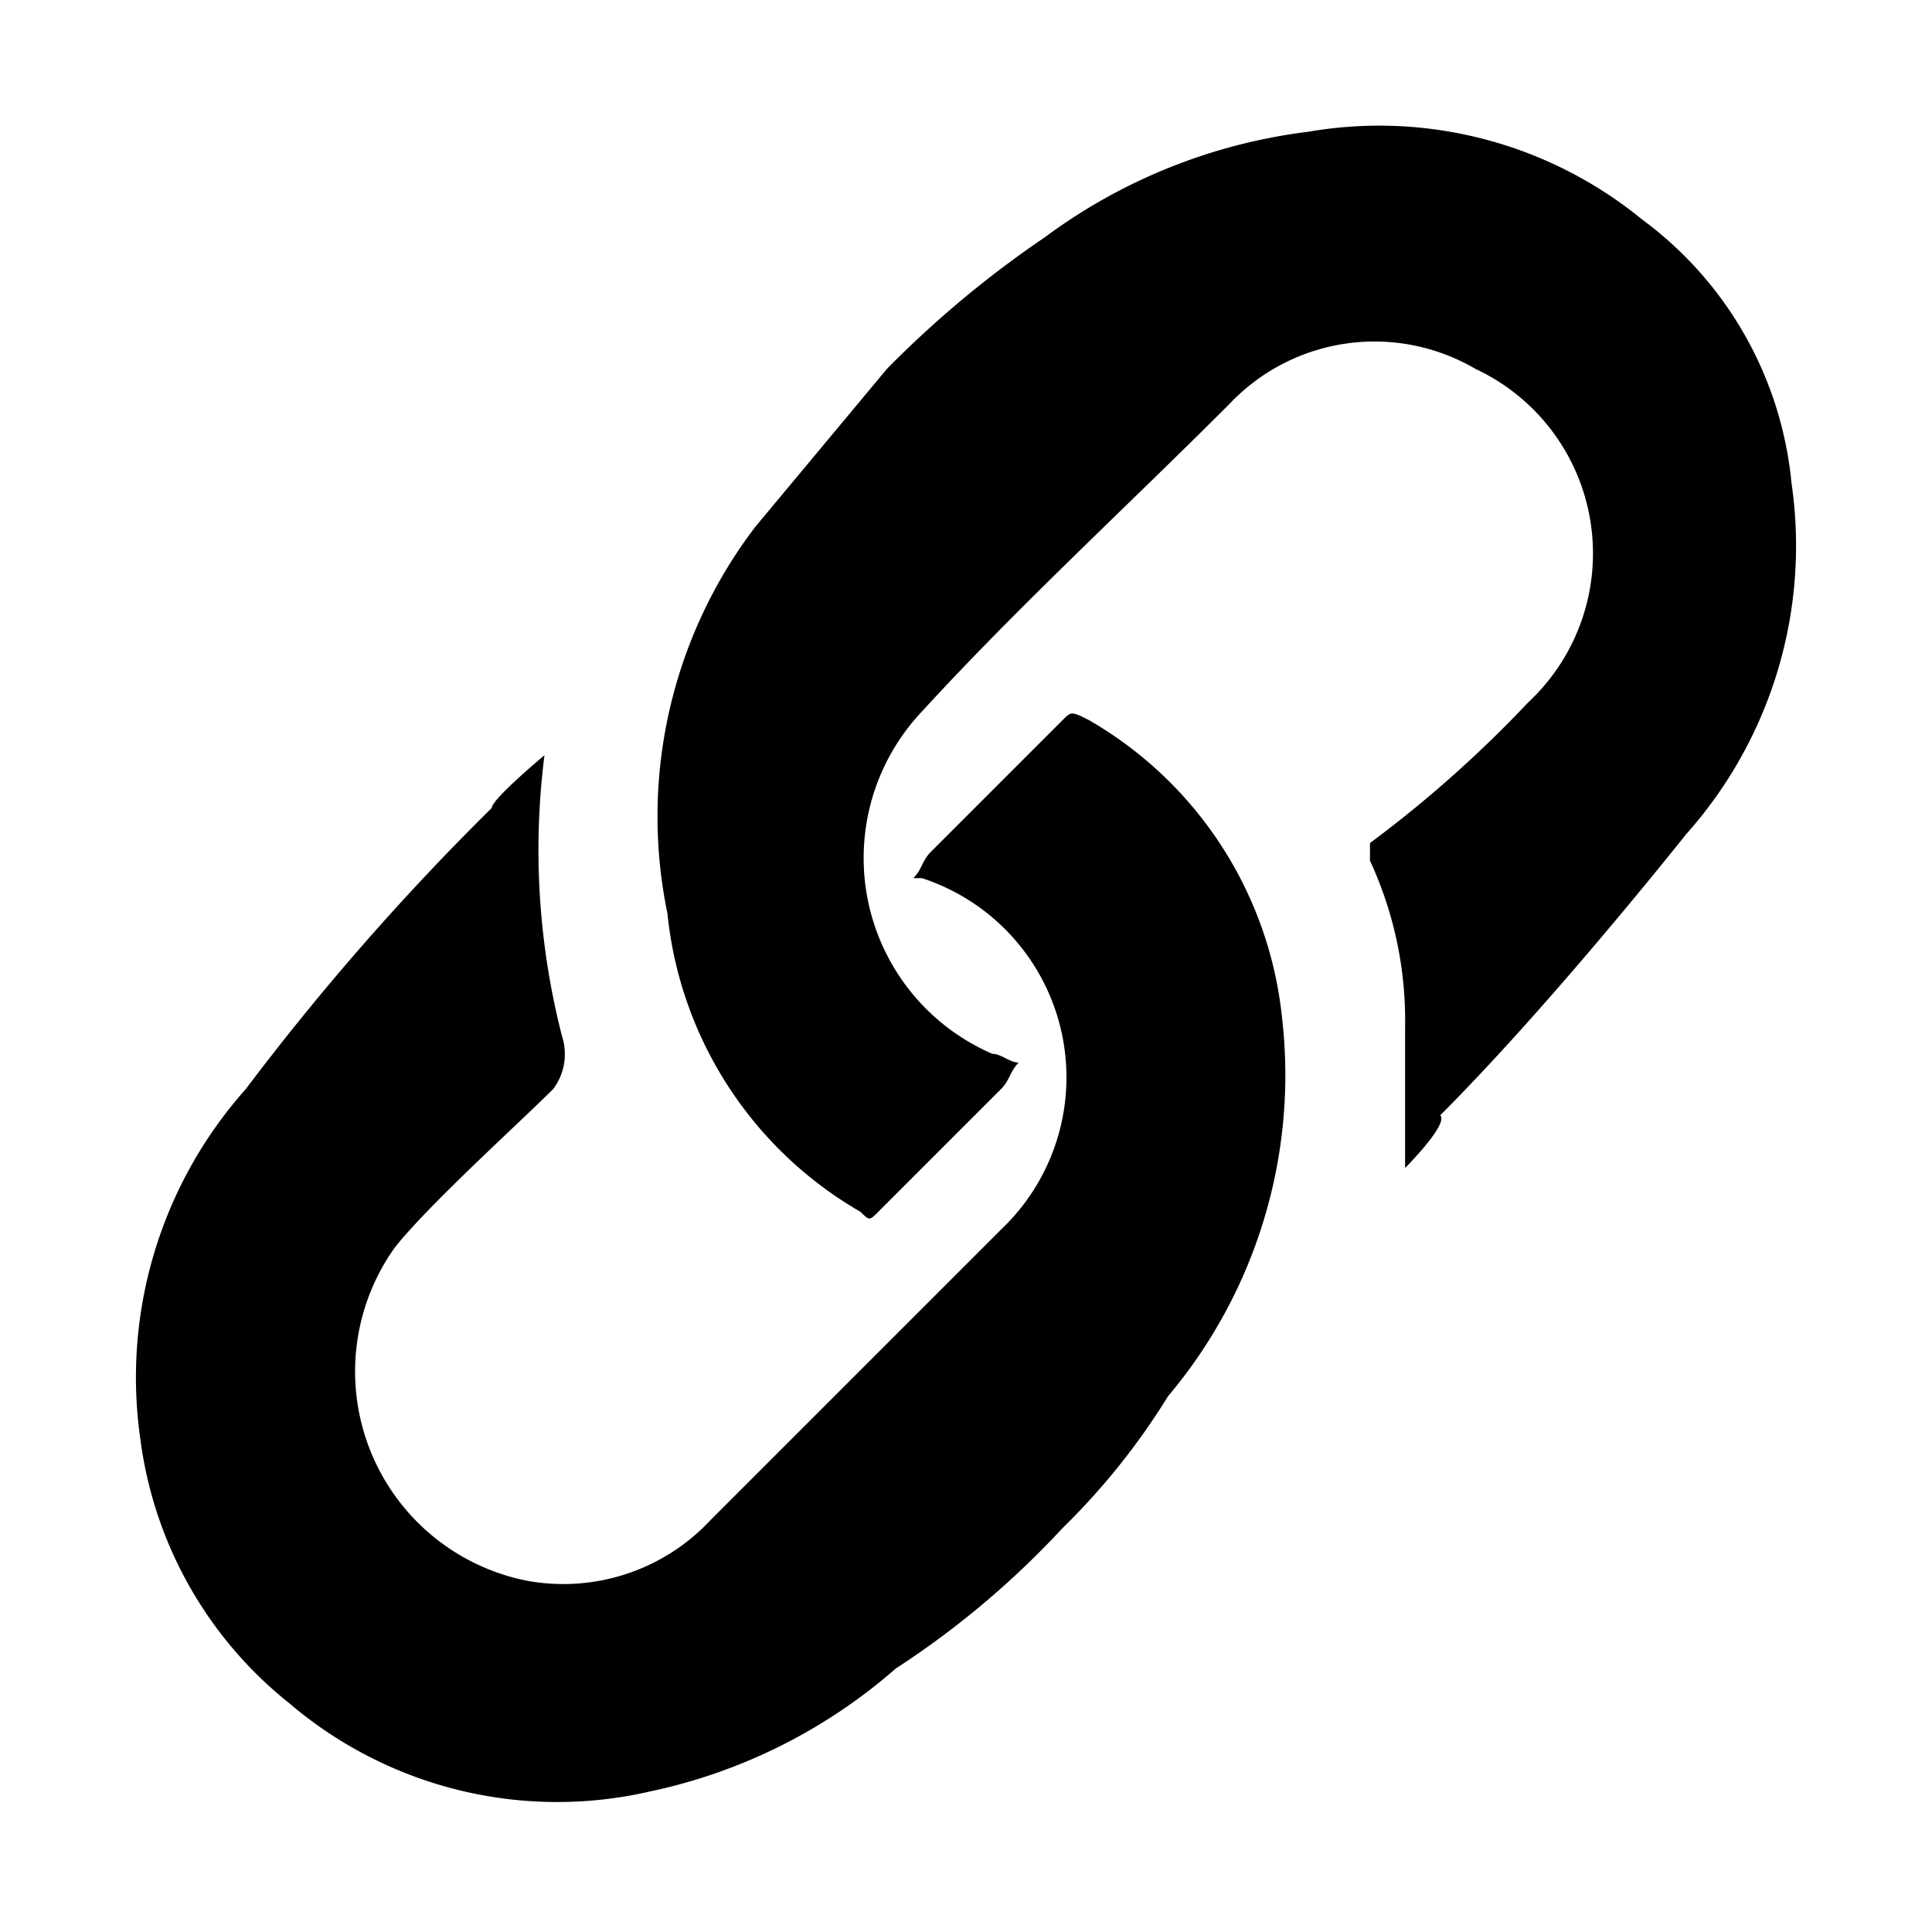 <?xml version="1.0" encoding="UTF-8" standalone="no"?>
<svg
   xmlns:svg="http://www.w3.org/2000/svg"
   xmlns="http://www.w3.org/2000/svg"
   xmlns:sodipodi="http://sodipodi.sourceforge.net/DTD/sodipodi-0.dtd"
   xmlns:inkscape="http://www.inkscape.org/namespaces/inkscape"
   inkscape:version="1.0 (4035a4fb49, 2020-05-01)"
   sodipodi:docname="Link.svg"
   id="svg12"
   version="1.1"
   viewBox="0 0 22 22">
  <defs
     id="defs16" />
  <sodipodi:namedview
     inkscape:current-layer="svg12"
     showgrid="false"
     id="namedview14"
     inkscape:window-height="480"
     inkscape:window-width="640"
     inkscape:pageshadow="2"
     inkscape:pageopacity="0"
     guidetolerance="10"
     gridtolerance="10"
     objecttolerance="10"
     borderopacity="1"
     pagecolor="#ffffff" />
  <path
     id="path8"
     d="M16,13.3V11.7a4.333,4.333,0,0,0-.4-1.9V9.6A13.721,13.721,0,0,0,17.4,8a2.319,2.319,0,0,0-.6-3.8,2.274,2.274,0,0,0-2.8.4c-1.2,1.2-2.4,2.3-3.5,3.5a2.429,2.429,0,0,0,.8,3.9c.1,0,.2.1.3.1-.1.1-.1.2-.2.3L10,13.8c-.1.1-.1.1-.2,0a4.437,4.437,0,0,1-2.2-3.4A5.439,5.439,0,0,1,8.6,6l1.5-1.8a11.92,11.92,0,0,1,1.8-1.5,6.335,6.335,0,0,1,3-1.2,4.728,4.728,0,0,1,3.8,1,4.225,4.225,0,0,1,1.7,3,4.936,4.936,0,0,1-1.2,4c-.8,1-1.9,2.3-2.8,3.2.1.1-.4.6-.4.6Z" />
  <path
     id="path10"
     d="M6.2,8.6a8.525,8.525,0,0,0,.2,3.2.661.661,0,0,1-.1.6c-.4.4-1.4,1.3-1.8,1.8A2.429,2.429,0,0,0,6,18a2.294,2.294,0,0,0,2.1-.7L11.4,14a2.387,2.387,0,0,0-.9-4h-.1c.1-.1.1-.2.2-.3l1.5-1.5c.1-.1.1-.1.3,0a4.437,4.437,0,0,1,2.2,3.4,5.676,5.676,0,0,1-1.3,4.3,7.887,7.887,0,0,1-1.2,1.5A10.048,10.048,0,0,1,10.2,19a6.187,6.187,0,0,1-2.8,1.4,4.7,4.7,0,0,1-4.1-1,4.6,4.6,0,0,1-1.7-3,4.936,4.936,0,0,1,1.2-4A29.152,29.152,0,0,1,5.6,9.2c0-.1.6-.6.6-.6Z" />
</svg>
